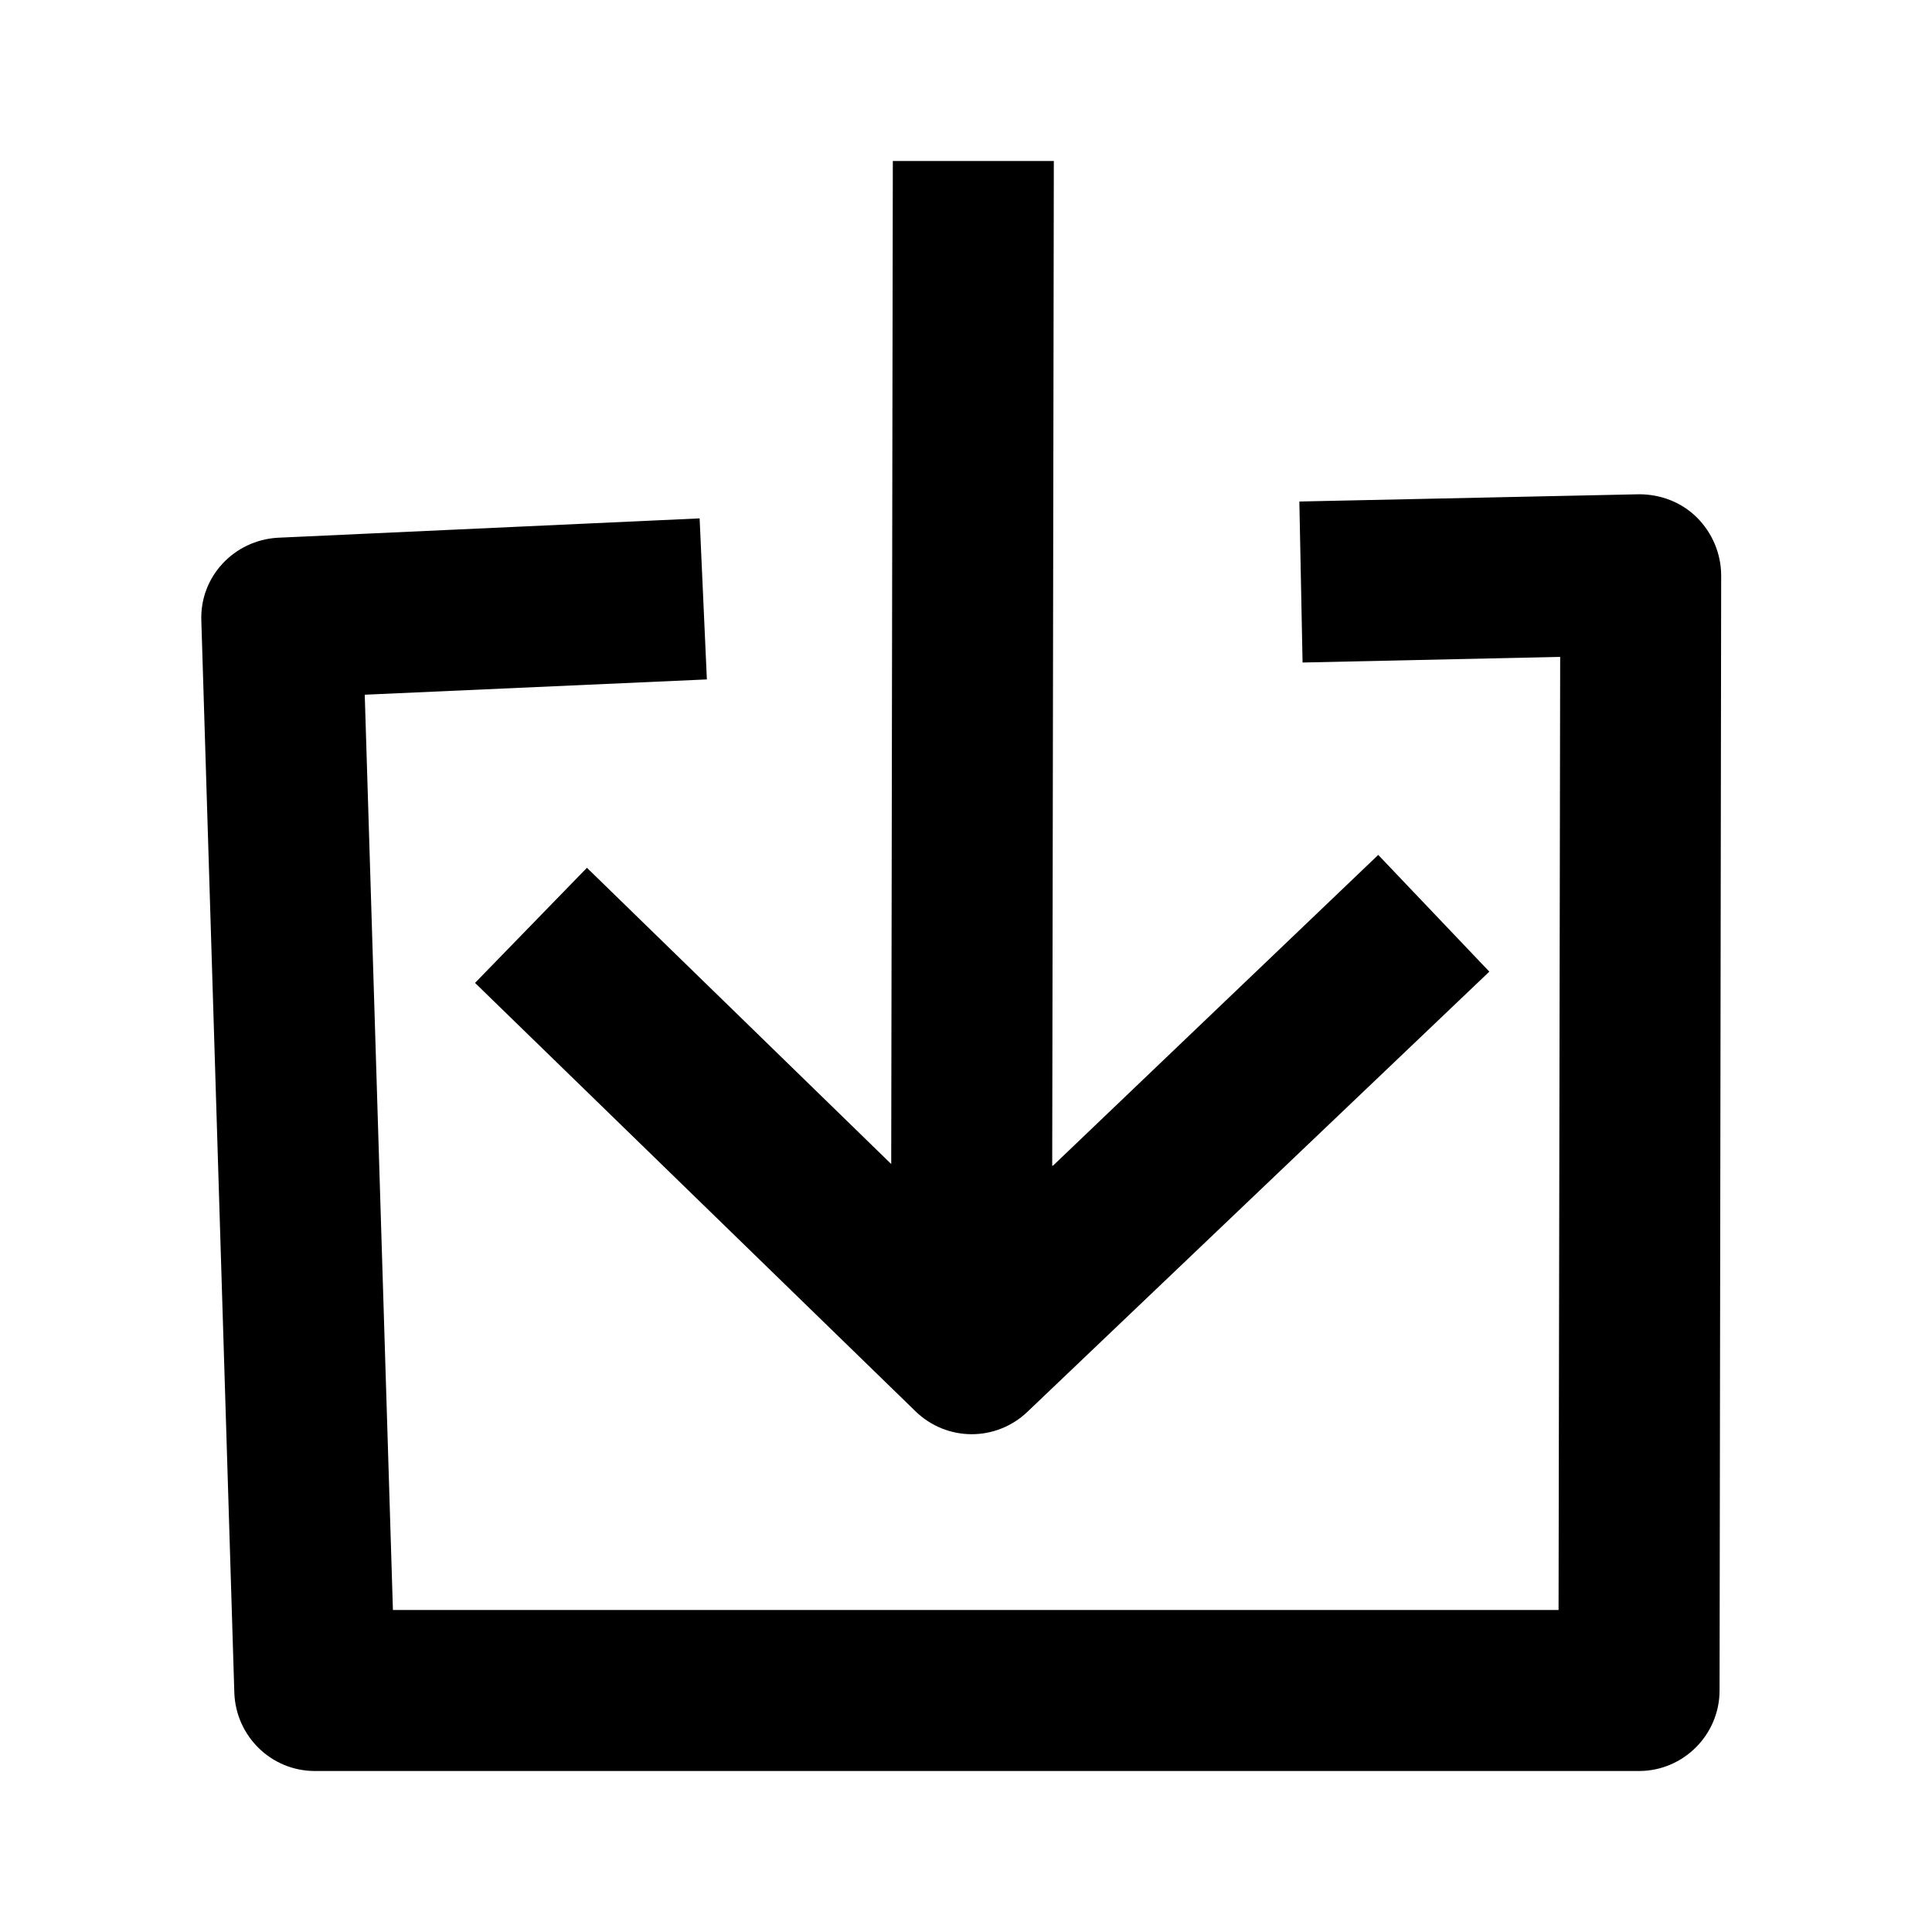 <svg width="24" height="24" viewBox="0 0 24 24" xmlns="http://www.w3.org/2000/svg">
<path d="M8.691 6.44L8.781 8.44L4.531 8.63L4.881 20H19.361L19.381 8.16L16.181 8.23L16.141 6.23L20.361 6.14C20.631 6.14 20.891 6.24 21.081 6.43C21.271 6.62 21.381 6.88 21.381 7.15L21.361 21C21.361 21.55 20.911 22 20.361 22H3.911C3.371 22 2.931 21.57 2.911 21.03L2.501 7.71C2.481 7.16 2.911 6.71 3.451 6.68L8.681 6.44H8.691ZM13.081 14.48L17.121 10.62L18.501 12.07L12.761 17.54C12.371 17.91 11.761 17.91 11.371 17.53L5.901 12.21L7.291 10.78L11.071 14.46L11.091 2H13.091L13.071 14.48H13.081Z" />
</svg>

